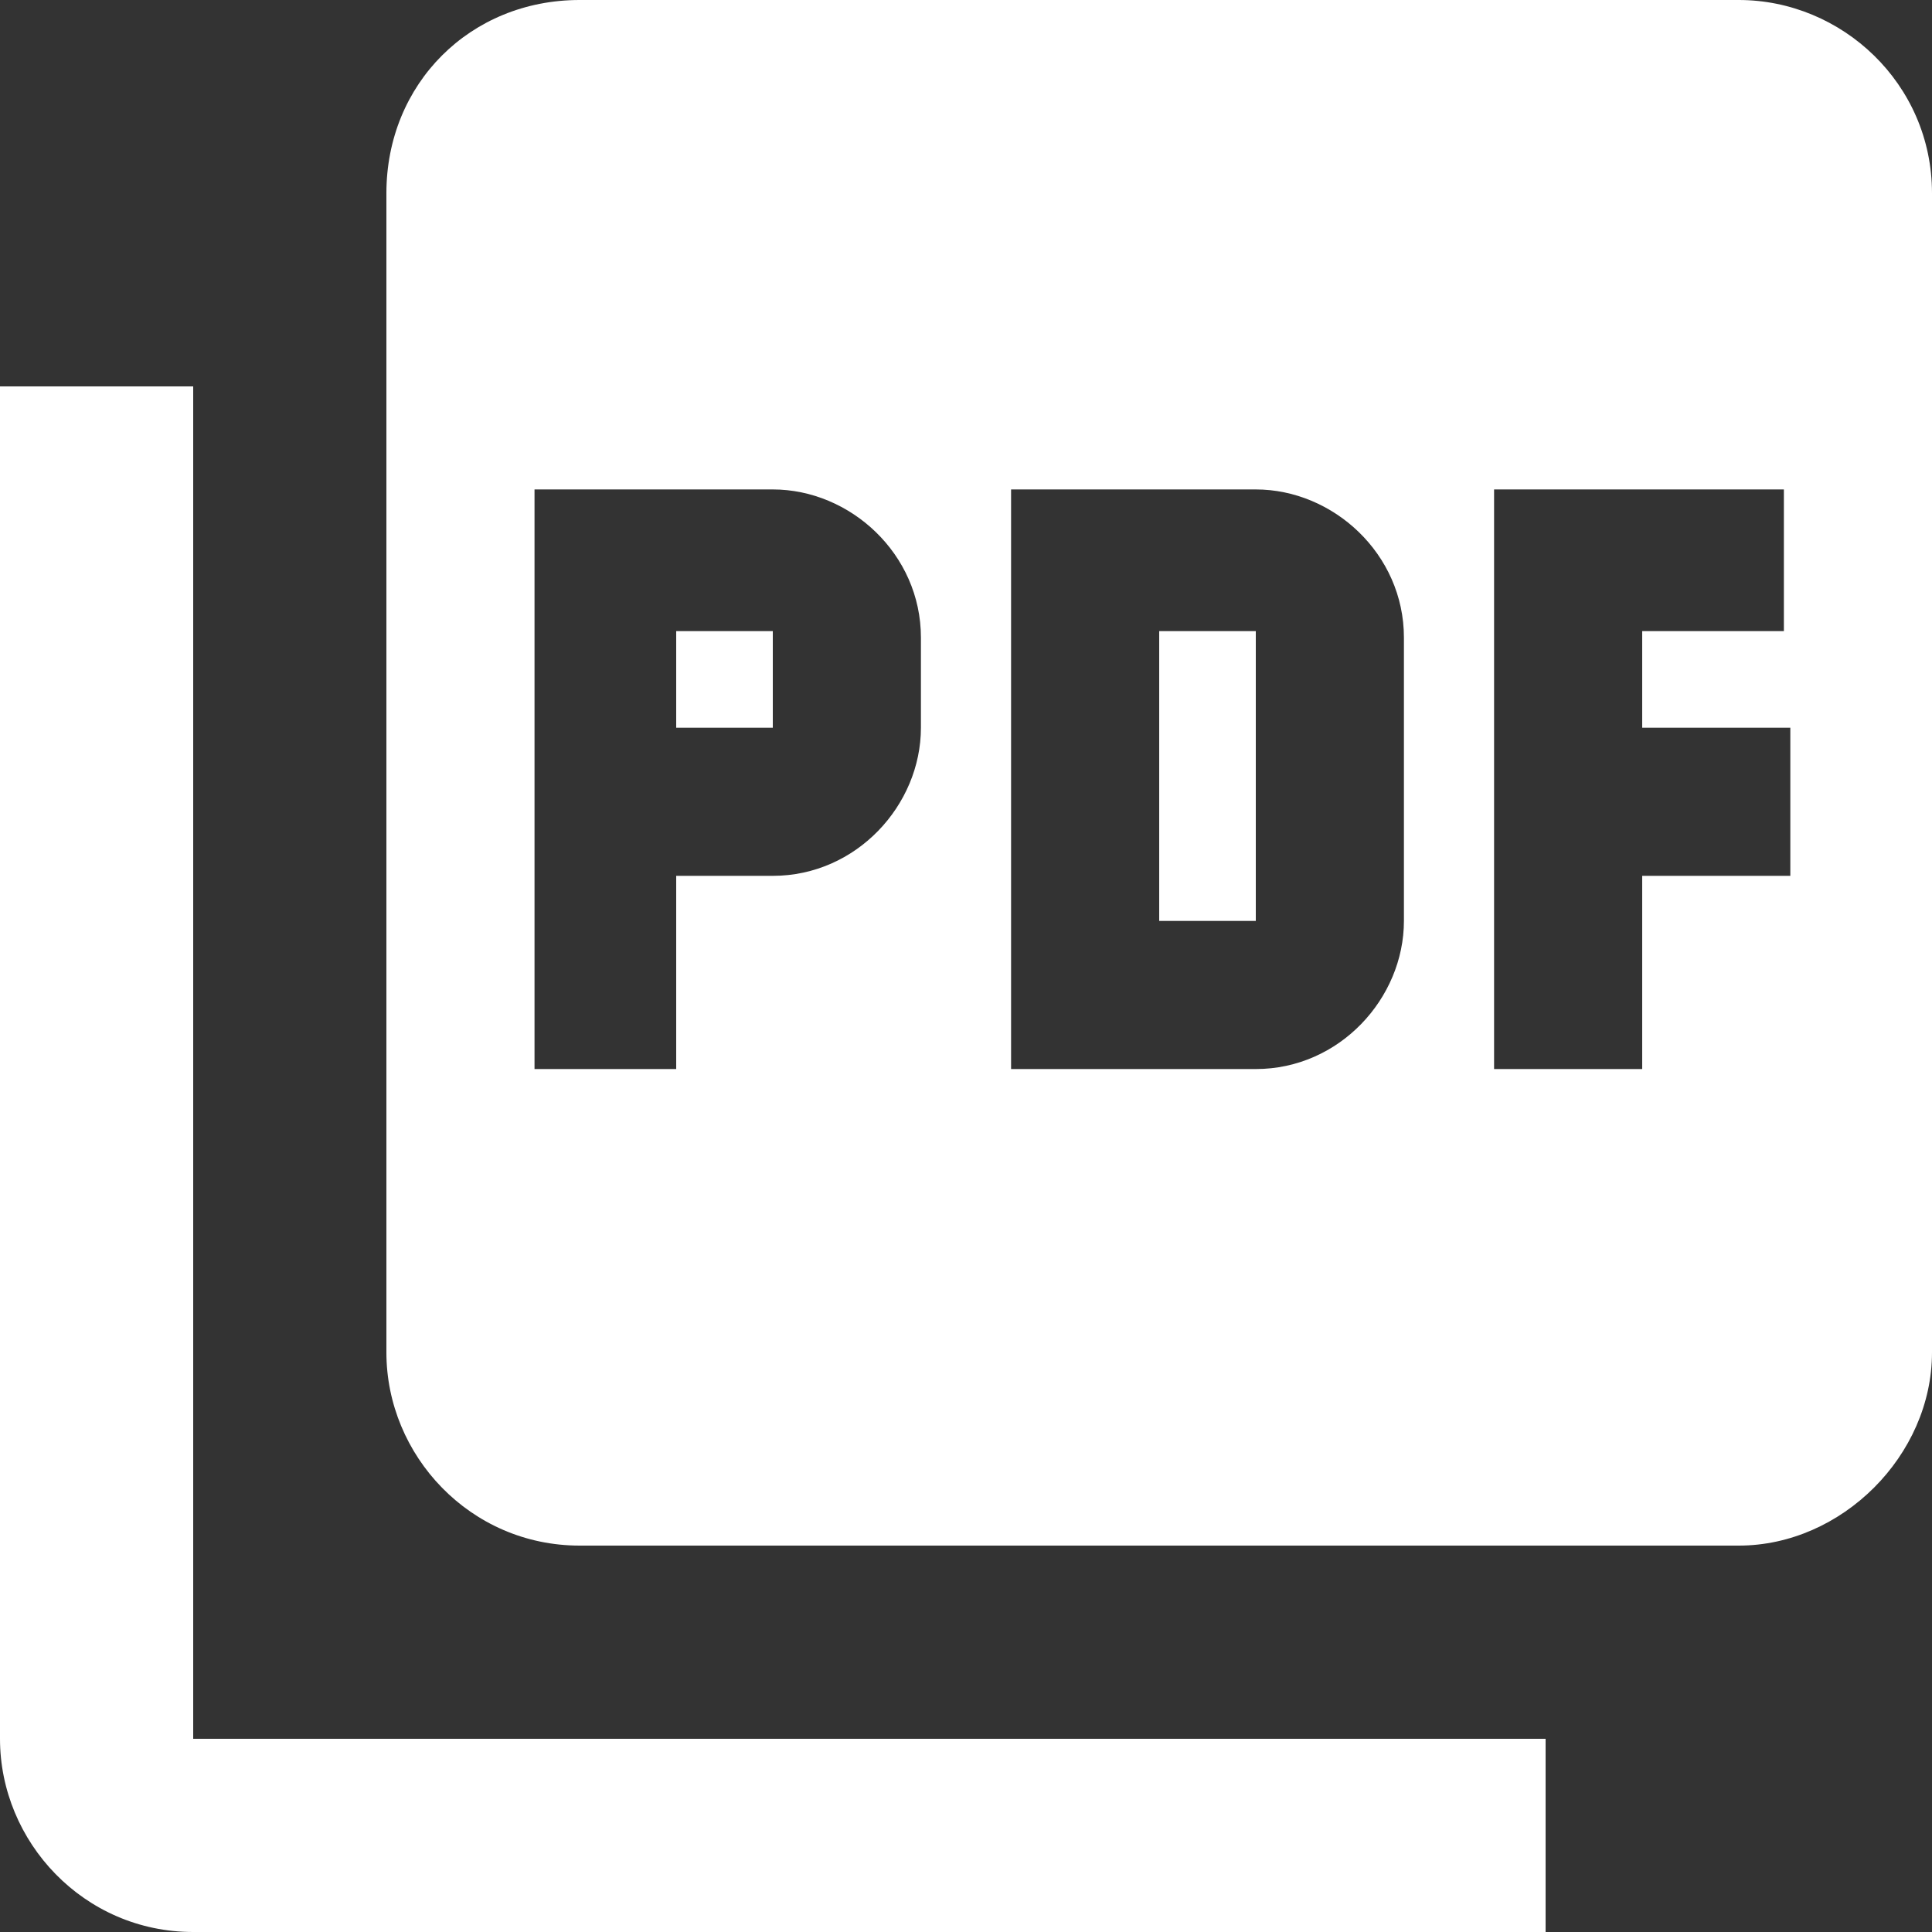 <?xml version="1.0" encoding="utf-8"?>
<!-- Generator: Adobe Illustrator 23.0.1, SVG Export Plug-In . SVG Version: 6.00 Build 0)  -->
<svg version="1.1" id="Layer_1" xmlns="http://www.w3.org/2000/svg" xmlns:xlink="http://www.w3.org/1999/xlink" x="0px" y="0px"
	 viewBox="0 0 30 30" style="enable-background:new 0 0 30 30;" xml:space="preserve">
<rect x="0" y="0" width="30" height="30" fill="#333333" stroke="none"/>
<style type="text/css">
	.st0{fill:#FFFFFF;}
</style>
<g>
	<path class="st0" d="M3,6H0v21c0,1.6,1.3,3,3,3h21v-3H3V6z"/>
	<rect x="10.5" y="9.8" class="st0" width="1.5" height="1.5"/>
	<rect x="18" y="9.8" class="st0" width="1.5" height="4.5"/>
	<path class="st0" d="M27,0H9C7.3,0,6,1.3,6,3v18c0,1.6,1.3,3,3,3h18c1.6,0,3-1.4,3-3V3C30,1.3,28.6,0,27,0z M14.3,11.3
		c0,1.2-1,2.3-2.3,2.3h-1.5v3H8.3v-9H12c1.2,0,2.3,1,2.3,2.3V11.3z M21.8,14.3c0,1.2-1,2.3-2.3,2.3h-3.8v-9h3.8c1.2,0,2.3,1,2.3,2.3
		V14.3z M27.8,9.8h-2.3v1.5h2.3v2.3h-2.3v3h-2.3v-9h4.5V9.8z"/>
</g>
</svg>
